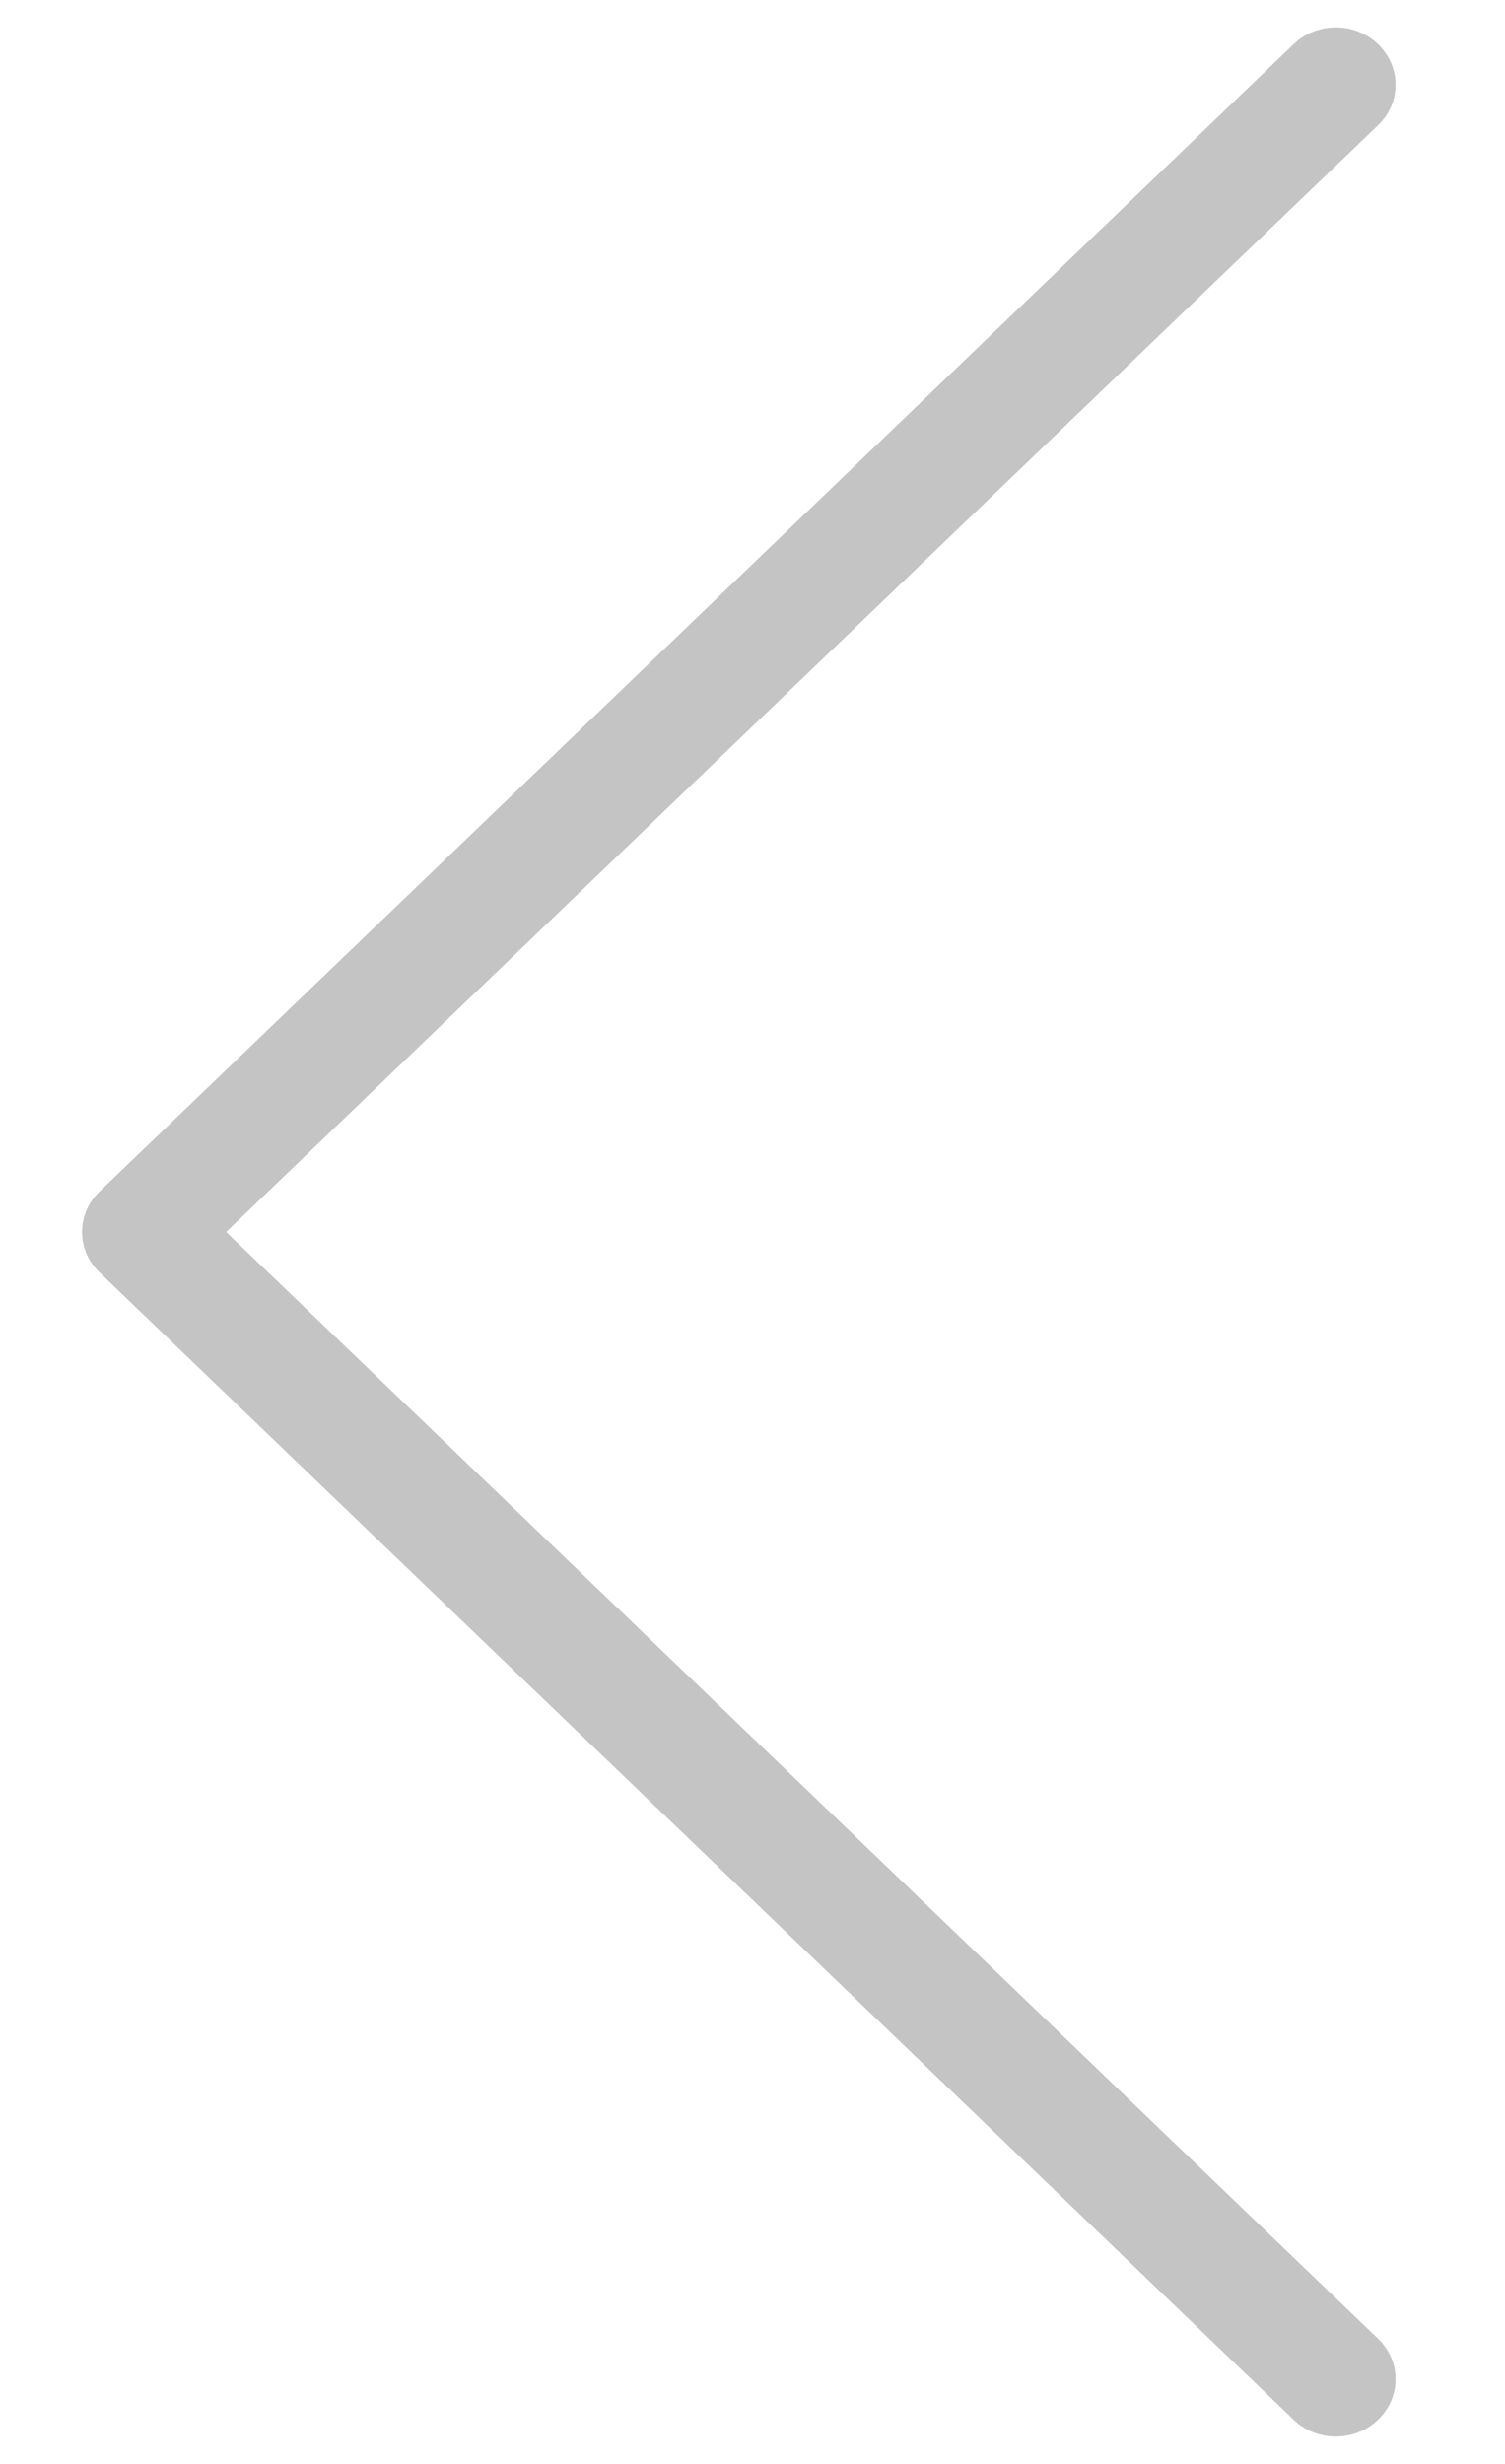 <?xml version="1.0" encoding="UTF-8"?>
<svg width="11px" height="18px" viewBox="0 0 11 18" version="1.1" xmlns="http://www.w3.org/2000/svg" xmlns:xlink="http://www.w3.org/1999/xlink">
    <!-- Generator: Sketch 60.1 (88133) - https://sketch.com -->
    <title>Forward</title>
    <desc>Created with Sketch.</desc>
    <g id="Desktop" stroke="none" stroke-width="1" fill="none" fill-rule="evenodd">
        <g id="1.1-Home-Page-2.0---Full-Length---Desktop" transform="translate(-61, -405)" fill="#C4C4C4">
            <g id="03-Big-Banners" transform="translate(0, 60)">
                <g id="Left-Arrow" transform="translate(68, 354) scale(-1, 1) translate(-68, -354) translate(48, 334)">
                    <path d="M17.545,28.677 L26.272,20.296 C26.443,20.133 26.443,19.868 26.272,19.704 L17.545,11.323 C17.46,11.241 17.348,11.2 17.236,11.2 C17.125,11.2 17.013,11.241 16.928,11.323 C16.757,11.487 16.757,11.752 16.928,11.915 L25.347,20 L16.928,28.085 C16.757,28.248 16.757,28.514 16.928,28.677 C17.099,28.841 17.375,28.841 17.545,28.677" id="Forward"></path>
                </g>
            </g>
        </g>
    </g>
</svg>